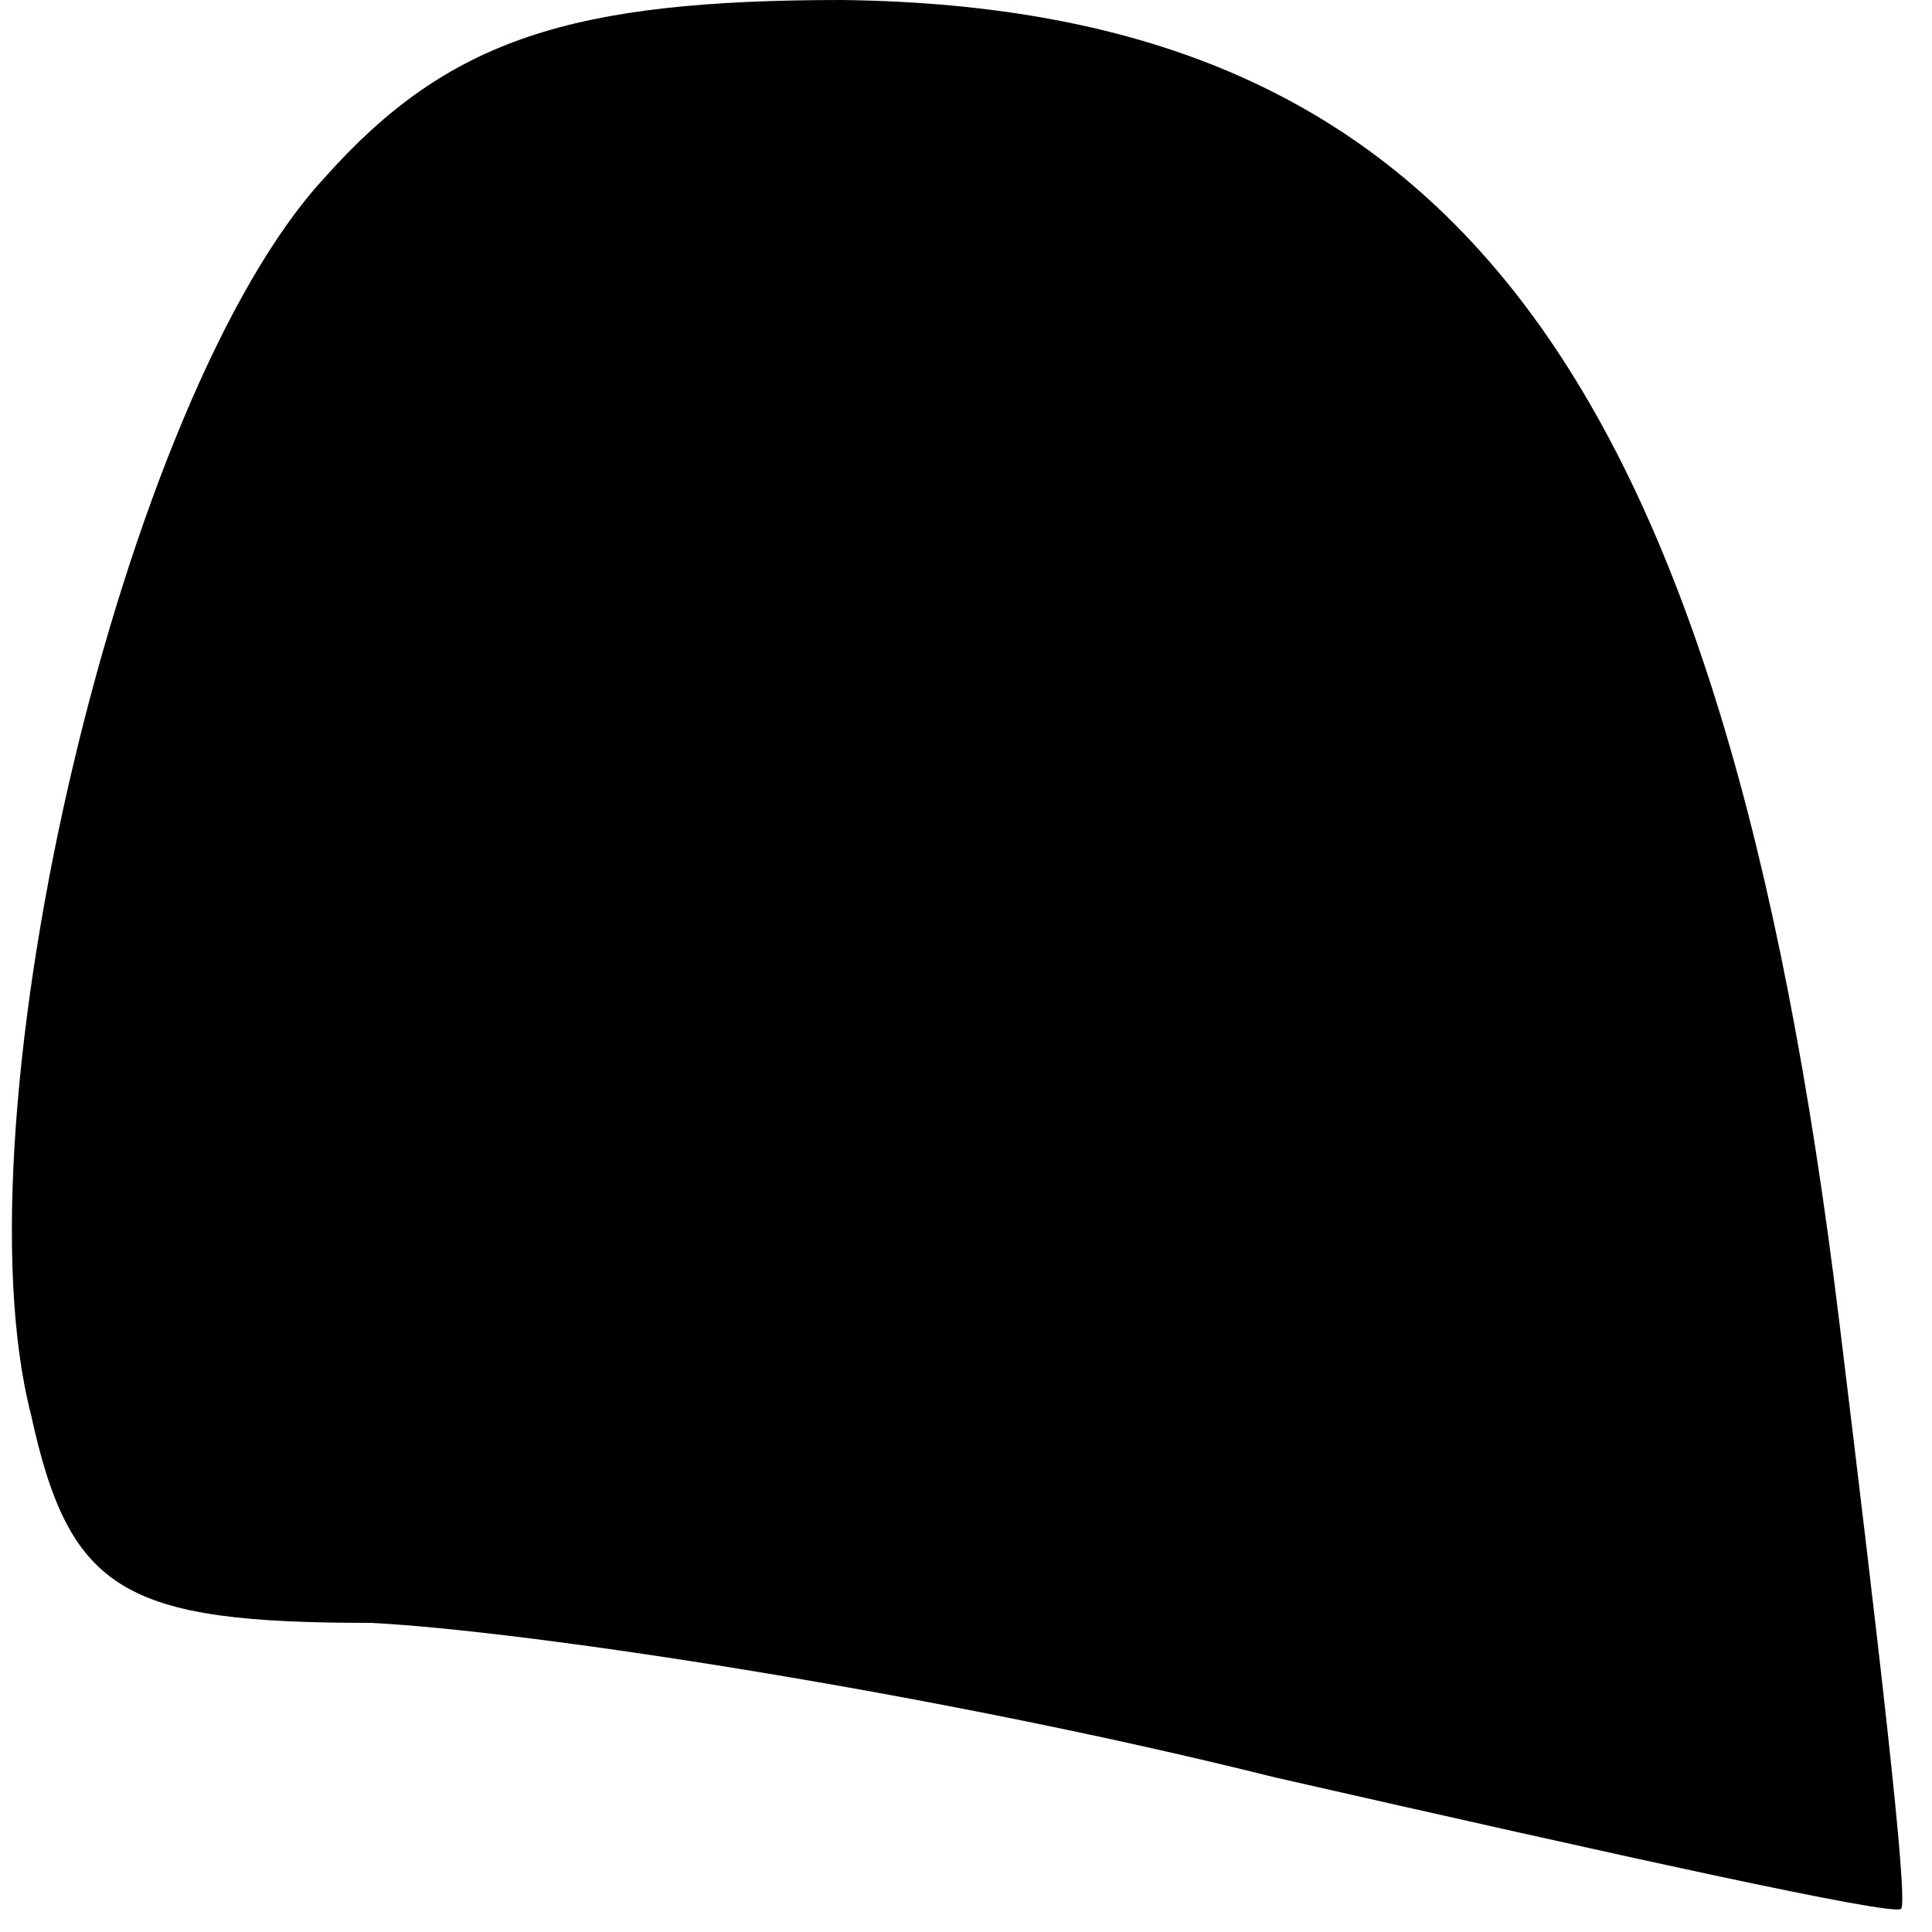 <?xml version="1.0" standalone="no"?>
<!DOCTYPE svg PUBLIC "-//W3C//DTD SVG 20010904//EN"
 "http://www.w3.org/TR/2001/REC-SVG-20010904/DTD/svg10.dtd">
<svg version="1.0" xmlns="http://www.w3.org/2000/svg"
 width="25pt" height="25pt" viewBox="0 0 25 25"
 preserveAspectRatio="xMidYMid meet">
<g transform="translate(0,25) scale(0.1,-0.1)"
fill="#000000" stroke="none">
<path fill="#000000" stroke="none" d="M42 227 c-26 -28 -48 -121 -38 -160 5
-23 12 -27 44 -27 20 -1 73 -9 117 -20 44 -10 80 -18 81 -17 1 1 -3 35 -8 76
-15 123 -50 170 -129 171 -35 0 -51 -5 -67 -23z"/>
</g>
</svg>
